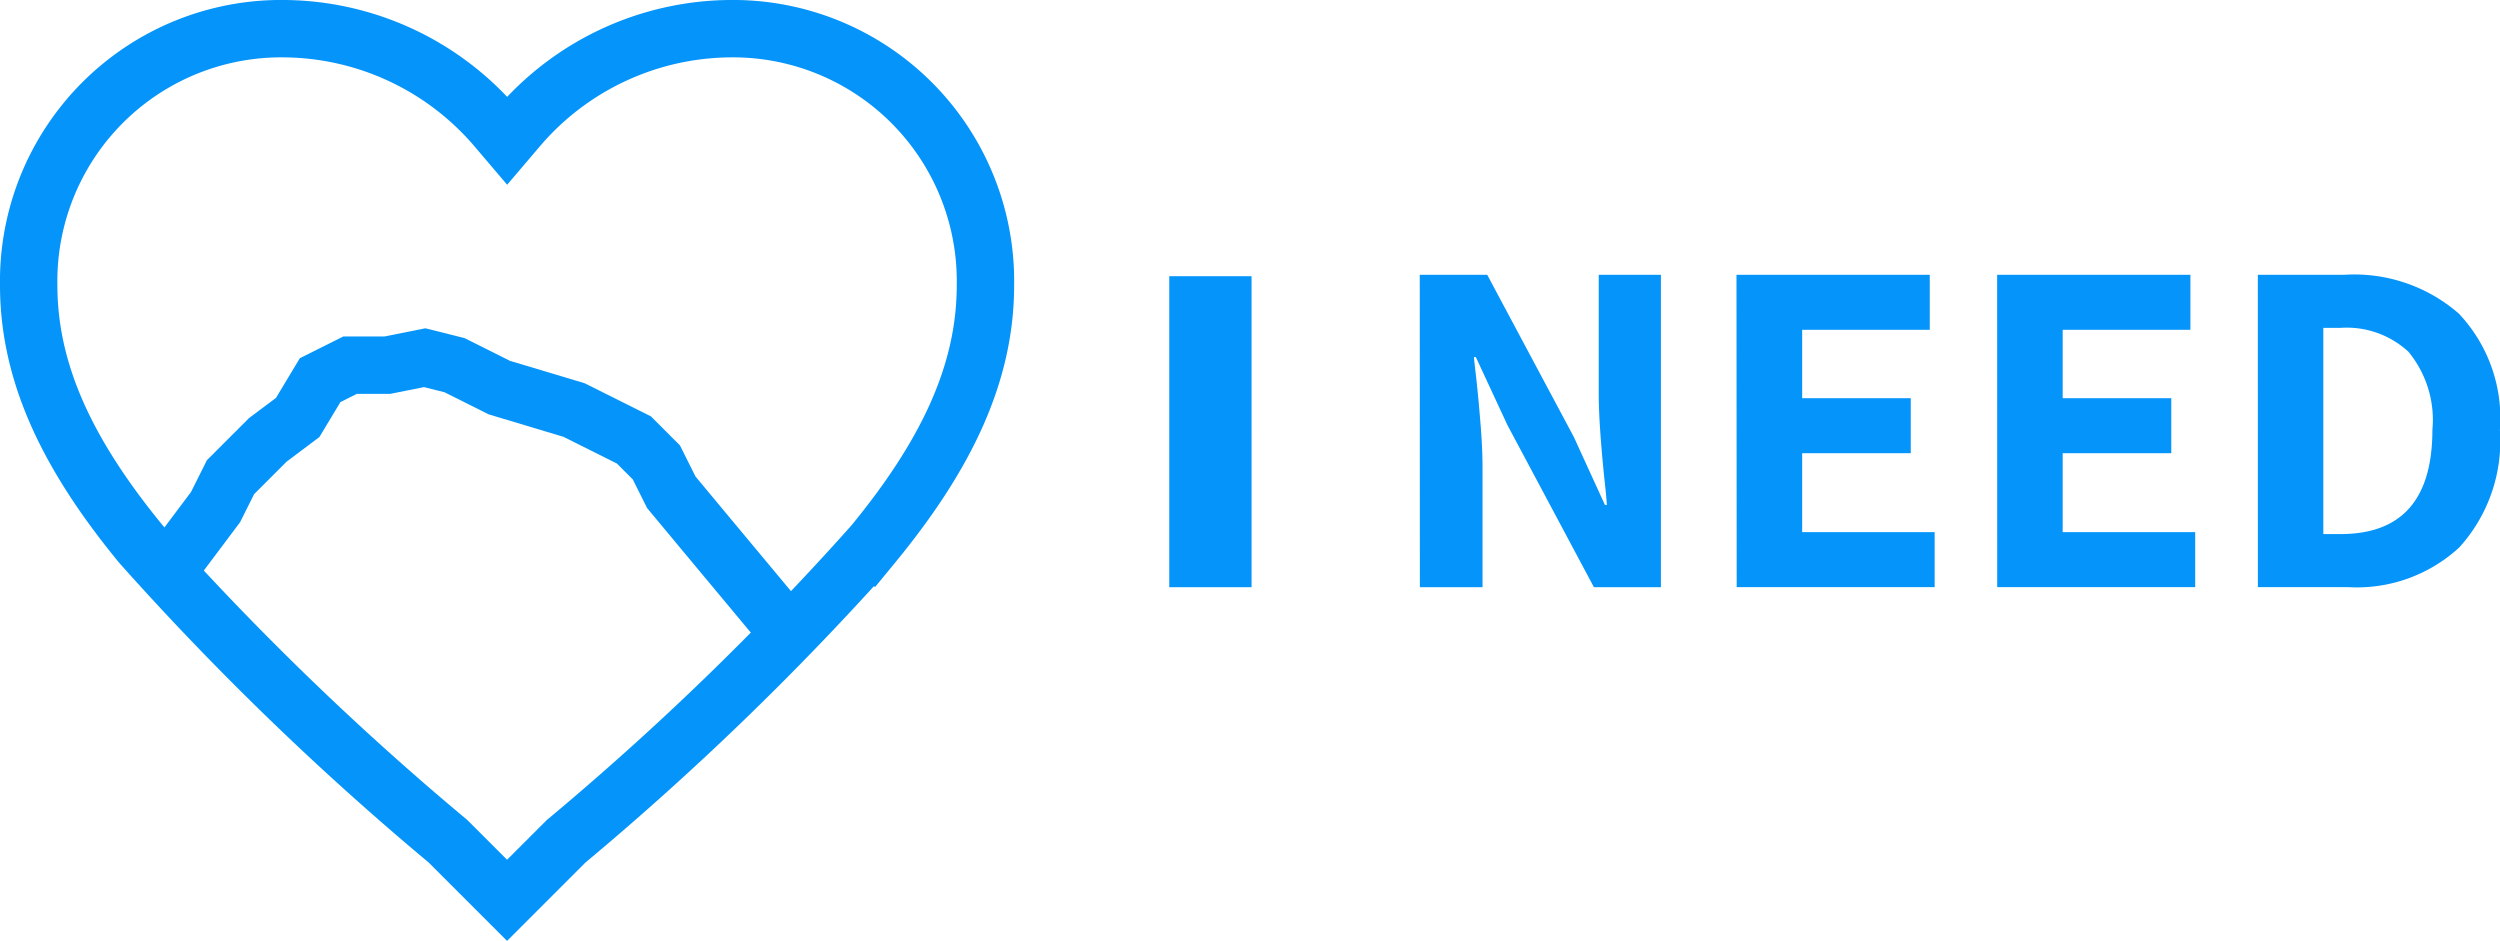 <svg xmlns="http://www.w3.org/2000/svg" width="87.133" height="32.793" viewBox="0 0 87.133 32.793"><defs><style>.a{fill:none;stroke:#0494fa;stroke-width:2px;}.b{fill:#0494fa;}</style></defs><path class="a" d="M10.5,30.294l1.563-2.084.521-1.042,1.3-1.3,1.042-.782.782-1.3,1.042-.521h1.3l1.3-.261,1.042.261,1.563.782,2.605.782,2.084,1.042.782.782.521,1.042,1.3,1.563,2.605,3.126.261.521" transform="translate(-4.55 -10.537)"/><path class="a" d="M19.712,29.34l-2.039,2.039L15.634,29.34l-.011-.011-.012-.011A101.088,101.088,0,0,1,4.922,18.975C2.381,15.883,1,13.032,1,9.936A8.8,8.8,0,0,1,9.936,1a9.812,9.812,0,0,1,7.34,3.426l.4.47.4-.47A9.812,9.812,0,0,1,25.41,1a8.8,8.8,0,0,1,8.936,8.936c0,3.1-1.381,5.948-3.922,9.04A101.09,101.09,0,0,1,19.735,29.318l-.012.011Z"/><path class="b" d="M77.3,17.513h2.868V28.351H77.3Zm8.73-.05h2.351L91.4,23.116l1.084,2.368h.067q-.016-.283-.083-.884-.2-1.934-.2-3V17.463h2.167V28.351H92.1L89.085,22.7l-1.1-2.368h-.067q.017.2.083.75.083.767.15,1.617.067.834.067,1.484v4.168H86.034Zm11.039,0h6.736v1.917H99.358v2.384h3.785v1.917H99.358v2.751h4.618v1.917h-6.9Zm9.085,0h6.736v1.917h-4.452v2.384h3.785v1.917h-3.785v2.751h4.618v1.917h-6.9Zm9.086,0h3.018a5.547,5.547,0,0,1,3.985,1.351,5.311,5.311,0,0,1,1.434,4.052,5.52,5.52,0,0,1-1.417,4.1,5.264,5.264,0,0,1-3.868,1.384h-3.151Zm2.884,9.037q3.2,0,3.2-3.635a3.735,3.735,0,0,0-.834-2.718,3.168,3.168,0,0,0-2.368-.834h-.6V26.5Z" transform="translate(-36.547 -7.886)"/></svg>